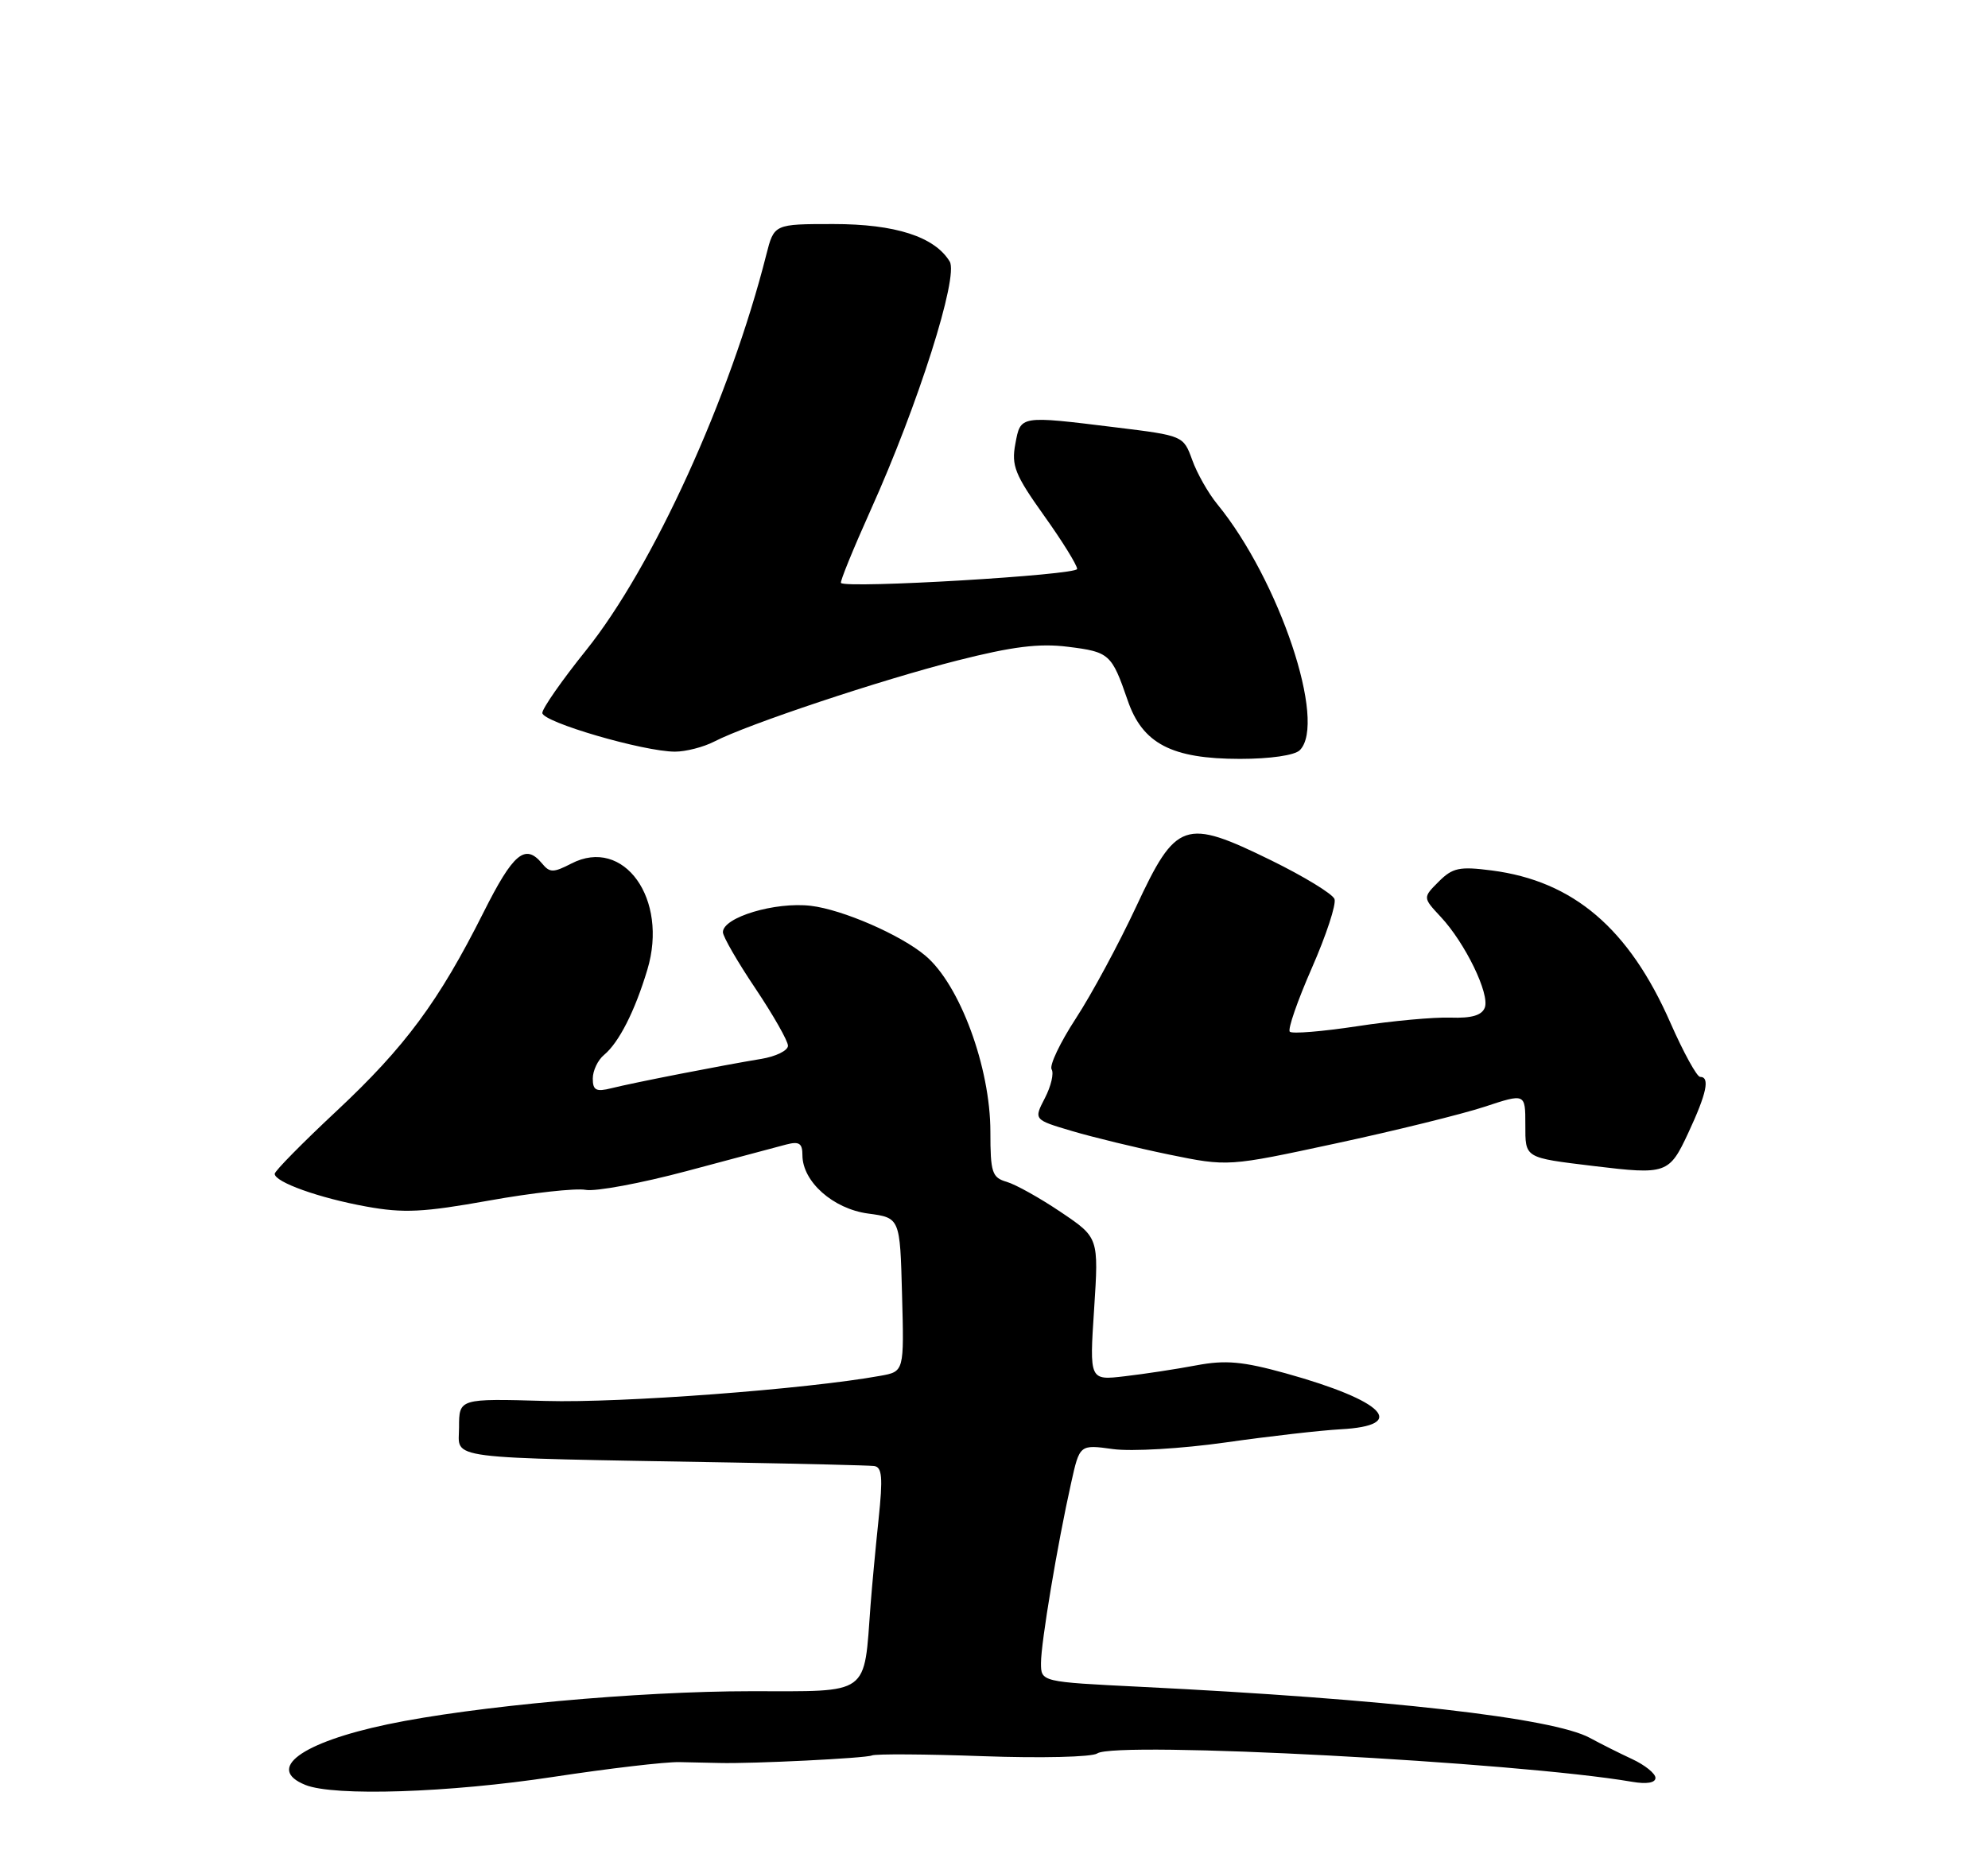 <?xml version="1.0" encoding="UTF-8" standalone="no"?>
<!DOCTYPE svg PUBLIC "-//W3C//DTD SVG 1.1//EN" "http://www.w3.org/Graphics/SVG/1.1/DTD/svg11.dtd" >
<svg xmlns="http://www.w3.org/2000/svg" xmlns:xlink="http://www.w3.org/1999/xlink" version="1.1" viewBox="0 0 275 256">
 <g >
 <path fill="currentColor"
d=" M 76.50 245.86 C 84.20 244.69 92.08 243.76 94.00 243.81 C 95.92 243.85 98.40 243.91 99.50 243.93 C 104.09 244.05 119.77 243.27 120.60 242.89 C 121.10 242.66 128.03 242.70 136.00 242.99 C 144.01 243.28 151.07 243.11 151.78 242.61 C 154.26 240.86 209.80 243.80 225.75 246.53 C 227.78 246.88 229.00 246.68 229.00 245.99 C 229.00 245.39 227.54 244.21 225.75 243.38 C 223.96 242.55 221.34 241.23 219.93 240.46 C 214.84 237.69 191.80 235.07 157.75 233.39 C 144.00 232.71 144.00 232.71 144.00 230.10 C 144.00 227.27 146.27 213.68 148.17 205.18 C 149.35 199.86 149.35 199.86 153.97 200.50 C 156.53 200.85 163.46 200.44 169.54 199.58 C 175.57 198.72 182.71 197.91 185.42 197.76 C 194.88 197.26 191.52 193.82 177.87 190.02 C 171.91 188.37 169.54 188.15 165.50 188.91 C 162.75 189.43 158.29 190.11 155.60 190.42 C 150.70 191.00 150.70 191.00 151.35 181.12 C 151.99 171.24 151.99 171.24 146.75 167.71 C 143.86 165.76 140.49 163.88 139.25 163.52 C 137.23 162.93 137.00 162.24 137.00 156.59 C 137.00 147.69 132.77 136.23 128.01 132.23 C 124.60 129.35 116.55 125.85 112.16 125.33 C 107.23 124.75 100.00 126.92 100.00 128.98 C 100.00 129.58 102.02 133.08 104.50 136.77 C 106.97 140.46 109.00 144.03 109.00 144.69 C 109.00 145.36 107.31 146.19 105.25 146.52 C 99.97 147.39 87.63 149.80 84.57 150.57 C 82.46 151.10 82.00 150.86 82.00 149.23 C 82.00 148.14 82.70 146.66 83.57 145.95 C 85.62 144.24 87.83 139.90 89.55 134.16 C 92.49 124.38 86.29 115.73 79.04 119.48 C 76.54 120.77 76.05 120.77 74.98 119.47 C 72.65 116.66 71.00 118.04 66.88 126.25 C 60.69 138.57 56.05 144.84 46.57 153.71 C 41.85 158.12 38.00 162.03 38.00 162.41 C 38.00 163.56 44.15 165.76 50.67 166.94 C 55.84 167.88 58.56 167.74 67.66 166.11 C 73.62 165.04 79.62 164.38 81.00 164.63 C 82.38 164.89 88.67 163.72 95.00 162.03 C 101.33 160.33 107.51 158.68 108.75 158.36 C 110.55 157.89 111.00 158.18 111.00 159.83 C 111.00 163.49 115.24 167.26 120.09 167.91 C 124.50 168.50 124.50 168.50 124.78 179.13 C 125.07 189.77 125.07 189.77 121.78 190.36 C 111.58 192.21 85.91 194.14 75.50 193.84 C 63.50 193.50 63.50 193.50 63.50 197.49 C 63.50 202.01 60.60 201.64 101.50 202.36 C 111.40 202.54 120.13 202.75 120.90 202.84 C 122.02 202.97 122.15 204.38 121.53 210.25 C 121.11 214.24 120.62 219.53 120.43 222.00 C 119.48 234.75 120.52 234.00 103.85 234.00 C 88.33 234.00 65.50 236.08 53.62 238.58 C 41.65 241.10 36.71 244.74 42.25 246.97 C 46.22 248.57 62.10 248.05 76.50 245.86 Z  M 233.54 156.75 C 236.09 151.28 236.57 149.00 235.18 149.00 C 234.73 149.00 232.88 145.63 231.07 141.52 C 225.34 128.46 217.64 121.90 206.36 120.44 C 201.89 119.86 200.94 120.06 199.02 121.98 C 196.81 124.19 196.81 124.19 199.29 126.85 C 202.67 130.46 206.11 137.54 205.39 139.42 C 204.98 140.49 203.56 140.90 200.65 140.80 C 198.37 140.72 192.56 141.25 187.75 141.99 C 182.93 142.72 178.73 143.07 178.42 142.75 C 178.10 142.44 179.48 138.47 181.47 133.93 C 183.46 129.40 184.87 125.10 184.60 124.39 C 184.32 123.67 180.38 121.27 175.84 119.04 C 163.86 113.17 162.70 113.57 157.15 125.48 C 154.75 130.62 151.01 137.56 148.83 140.90 C 146.65 144.24 145.14 147.41 145.47 147.96 C 145.81 148.50 145.39 150.29 144.54 151.93 C 142.99 154.92 142.99 154.92 148.25 156.48 C 151.14 157.34 157.18 158.81 161.68 159.74 C 169.87 161.42 169.87 161.42 184.77 158.21 C 192.97 156.45 202.23 154.16 205.34 153.14 C 211.00 151.27 211.00 151.27 211.00 155.59 C 211.00 160.28 210.79 160.16 220.50 161.34 C 230.52 162.55 230.90 162.42 233.54 156.75 Z  M 179.80 103.80 C 183.59 100.01 176.96 80.24 168.38 69.75 C 167.14 68.24 165.58 65.49 164.92 63.64 C 163.70 60.29 163.68 60.28 154.41 59.14 C 140.98 57.49 141.19 57.46 140.45 61.43 C 139.89 64.42 140.40 65.70 144.40 71.31 C 146.93 74.85 149.00 78.19 149.00 78.72 C 149.00 79.57 117.13 81.46 116.33 80.66 C 116.17 80.50 118.02 75.96 120.44 70.57 C 127.00 56.02 132.64 38.25 131.37 36.18 C 129.28 32.75 123.86 31.00 115.29 31.00 C 107.08 31.00 107.08 31.00 106.00 35.25 C 101.01 54.99 90.31 78.47 81.05 90.00 C 77.74 94.12 75.03 98.01 75.02 98.64 C 75.00 99.90 89.04 104.00 93.37 104.00 C 94.87 104.00 97.32 103.37 98.81 102.60 C 103.41 100.22 121.82 94.08 132.42 91.39 C 140.06 89.45 143.77 88.99 147.73 89.49 C 153.47 90.20 153.78 90.48 155.99 96.90 C 158.04 102.90 162.09 105.00 171.53 105.00 C 175.70 105.00 179.09 104.51 179.80 103.80 Z "/>
</g>
</svg>
